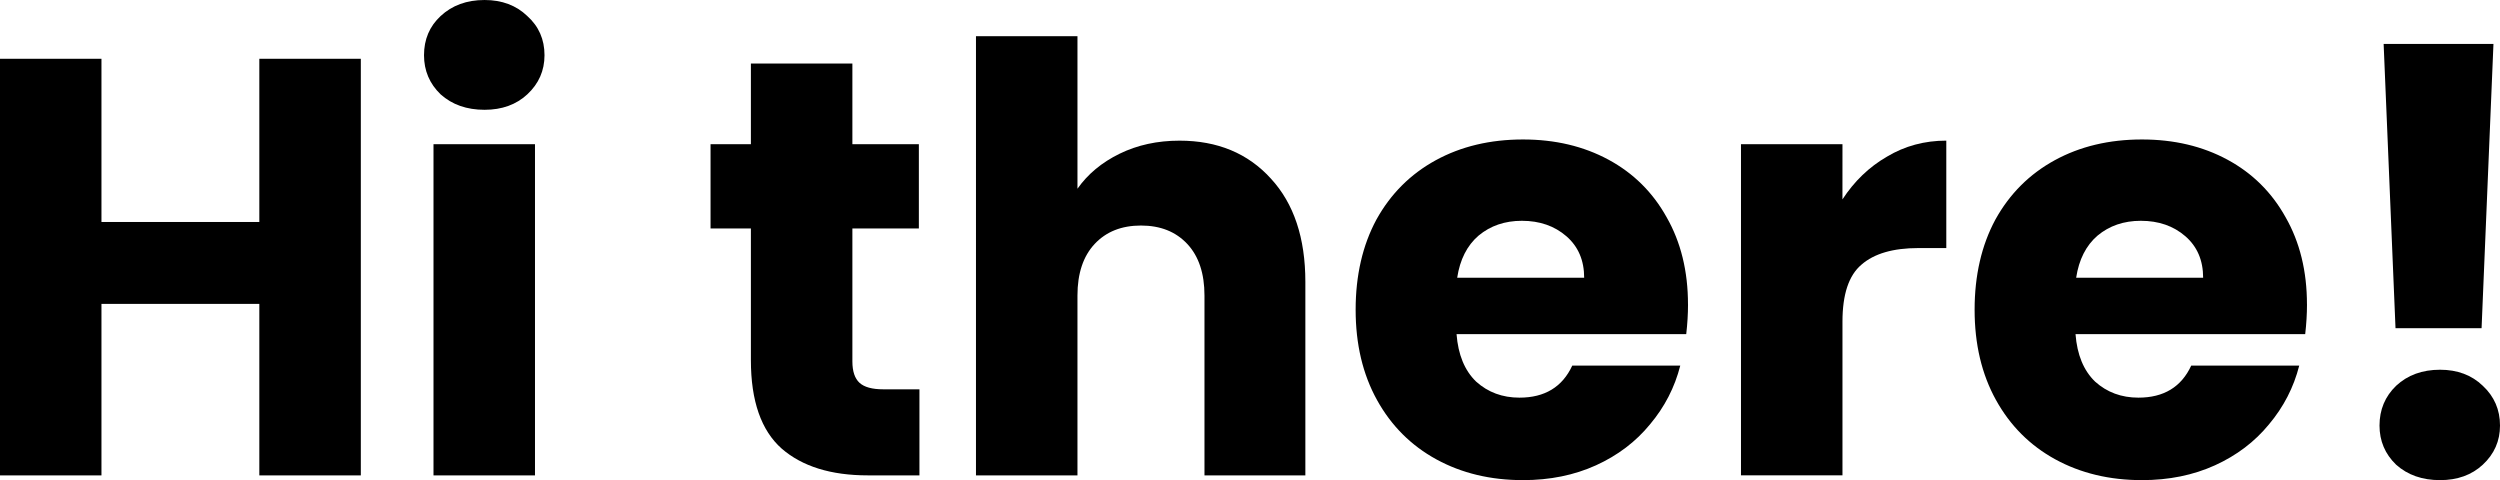 <?xml version="1.0" encoding="UTF-8" standalone="no"?>
<svg
xmlns:dc="http://purl.org/dc/elements/1.1/"
xmlns:cc="http://creativecommons.org/ns#"
xmlns:rdf="http://www.w3.org/1999/02/22-rdf-syntax-ns#"
xmlns:svg="http://www.w3.org/2000/svg"
xmlns="http://www.w3.org/2000/svg"
id="svg8"
version="1.1"
viewBox="0 0 95.11 18.265"
height="18.265mm"
width="95.11mm">
<defs
id="defs2" />
<g
transform="translate(-117.061,-70.65)"
id="layer1">
<g
id="text12"
style="fill:#000;fill-opacity:1;stroke:none;stroke-width:0.265"
aria-label="Hi there!">
<path
id="path17"
style="stroke-width:0.265"
d="m 130.788,72.886 v 15.85 h -3.861 v -6.525 h -6.006 v 6.525 h -3.861 v -15.85 h 3.861 v 6.209 h 6.006 v -6.209 z" />
<path
id="path19"
style="stroke-width:0.265"
d="m 135.495,74.827 q -1.016,0 -1.671,-0.587 -0.632,-0.61 -0.632,-1.49 0,-0.903 0.632,-1.49 0.655,-0.61 1.671,-0.61 0.993,0 1.626,0.61 0.655,0.587 0.655,1.49 0,0.881 -0.655,1.49 -0.632,0.587 -1.626,0.587 z m 1.919,1.31 v 12.598 h -3.861 v -12.598 z" />
<path
id="path21"
style="stroke-width:0.265"
d="m 152.04,85.461 v 3.274 h -1.964 q -2.1,0 -3.274,-1.016 -1.174,-1.039 -1.174,-3.364 v -5.012 h -1.535 v -3.206 h 1.535 v -3.071 h 3.861 v 3.071 h 2.529 v 3.206 h -2.529 v 5.057 q 0,0.564 0.271,0.813 0.271,0.248 0.903,0.248 z" />
<path
id="path23"
style="stroke-width:0.265"
d="m 161.935,76.001 q 2.167,0 3.477,1.445 1.31,1.422 1.31,3.929 v 7.36 h -3.838 v -6.841 q 0,-1.264 -0.655,-1.964 -0.655,-0.7 -1.761,-0.7 -1.106,0 -1.761,0.7 -0.655,0.7 -0.655,1.964 v 6.841 h -3.861 V 72.028 h 3.861 v 5.802 q 0.587,-0.835 1.603,-1.332 1.016,-0.497 2.28,-0.497 z" />
<path
id="path25"
style="stroke-width:0.265"
d="m 181.28,82.233 q 0,0.542 -0.068,1.129 h -8.738 q 0.09,1.174 0.745,1.806 0.677,0.61 1.648,0.61 1.445,0 2.009,-1.219 h 4.109 q -0.316,1.242 -1.151,2.235 -0.813,0.993 -2.055,1.558 -1.242,0.564 -2.777,0.564 -1.851,0 -3.296,-0.79 -1.445,-0.79 -2.258,-2.258 -0.813,-1.468 -0.813,-3.432 0,-1.964 0.79,-3.432 0.813,-1.468 2.258,-2.258 1.445,-0.79 3.319,-0.79 1.829,0 3.251,0.768 1.422,0.768 2.213,2.19 0.813,1.422 0.813,3.319 z m -3.951,-1.016 q 0,-0.993 -0.677,-1.58 -0.677,-0.587 -1.693,-0.587 -0.971,0 -1.648,0.564 -0.655,0.564 -0.813,1.603 z" />
<path
id="path27"
style="stroke-width:0.265"
d="m 187.155,78.236 q 0.677,-1.039 1.693,-1.626 1.016,-0.61 2.258,-0.61 v 4.087 h -1.061 q -1.445,0 -2.167,0.632 -0.722,0.61 -0.722,2.167 v 5.848 h -3.861 v -12.598 h 3.861 z" />
<path
id="path29"
style="stroke-width:0.265"
d="m 204.828,82.233 q 0,0.542 -0.068,1.129 h -8.738 q 0.09,1.174 0.745,1.806 0.677,0.61 1.648,0.61 1.445,0 2.009,-1.219 h 4.109 q -0.316,1.242 -1.151,2.235 -0.813,0.993 -2.055,1.558 -1.242,0.564 -2.777,0.564 -1.851,0 -3.296,-0.79 -1.445,-0.79 -2.258,-2.258 -0.813,-1.468 -0.813,-3.432 0,-1.964 0.79,-3.432 0.813,-1.468 2.258,-2.258 1.445,-0.79 3.319,-0.79 1.829,0 3.251,0.768 1.422,0.768 2.213,2.19 0.813,1.422 0.813,3.319 z m -3.951,-1.016 q 0,-0.993 -0.677,-1.58 -0.677,-0.587 -1.693,-0.587 -0.971,0 -1.648,0.564 -0.655,0.564 -0.813,1.603 z" />
<path
id="path31"
style="stroke-width:0.265"
d="m 211.922,72.321 -0.452,10.815 h -3.274 l -0.452,-10.815 z m -2.032,16.595 q -1.016,0 -1.671,-0.587 -0.632,-0.61 -0.632,-1.49 0,-0.903 0.632,-1.513 0.655,-0.61 1.671,-0.61 0.993,0 1.626,0.61 0.655,0.61 0.655,1.513 0,0.881 -0.655,1.49 -0.632,0.587 -1.626,0.587 z" />
</g>
</g>
</svg>
